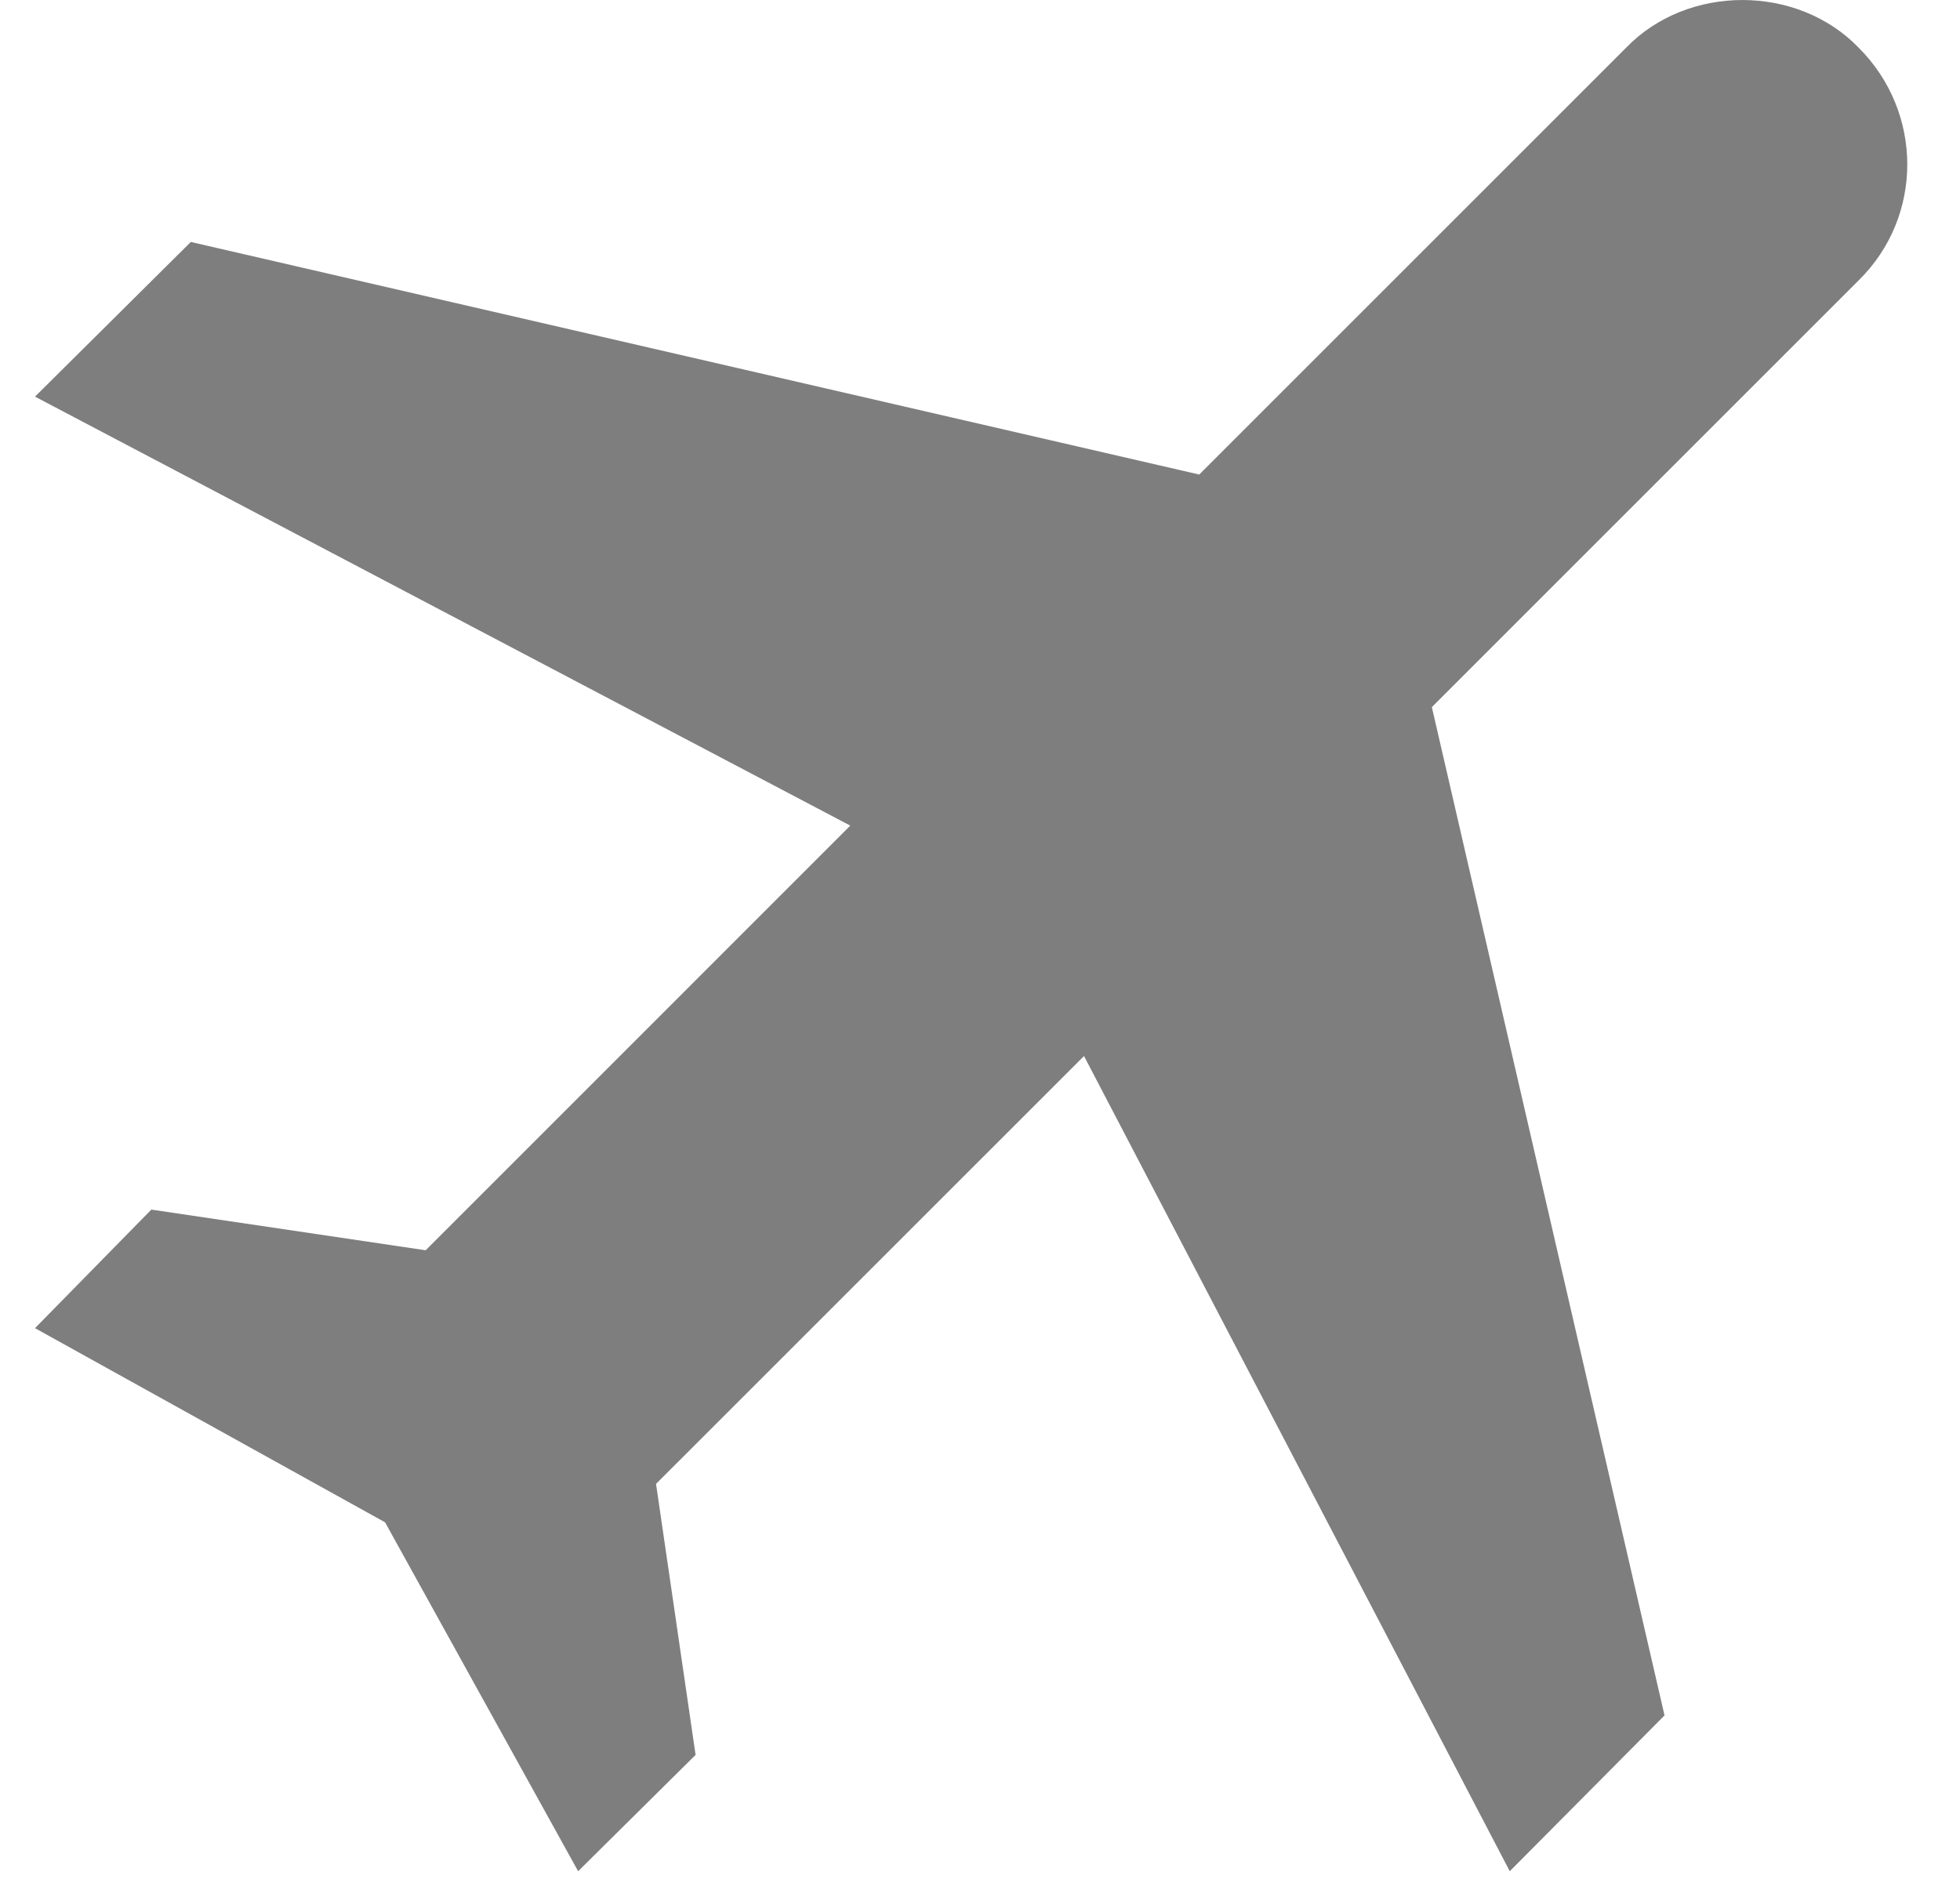 <svg width="28" height="27" viewBox="0 0 28 27" fill="none" xmlns="http://www.w3.org/2000/svg">
<path d="M26.553 0.682C27.478 1.607 27.478 3.096 26.553 4.005L20.455 10.103L23.779 24.509L21.568 26.735L15.486 15.088L9.372 21.201L9.937 25.073L8.259 26.735L5.501 21.75L0.5 18.976L2.162 17.282L6.081 17.863L12.147 11.796L0.5 5.667L2.726 3.457L17.132 6.78L23.23 0.682C24.108 -0.227 25.675 -0.227 26.553 0.682Z" fill="#7E7E7E"/>
</svg>
